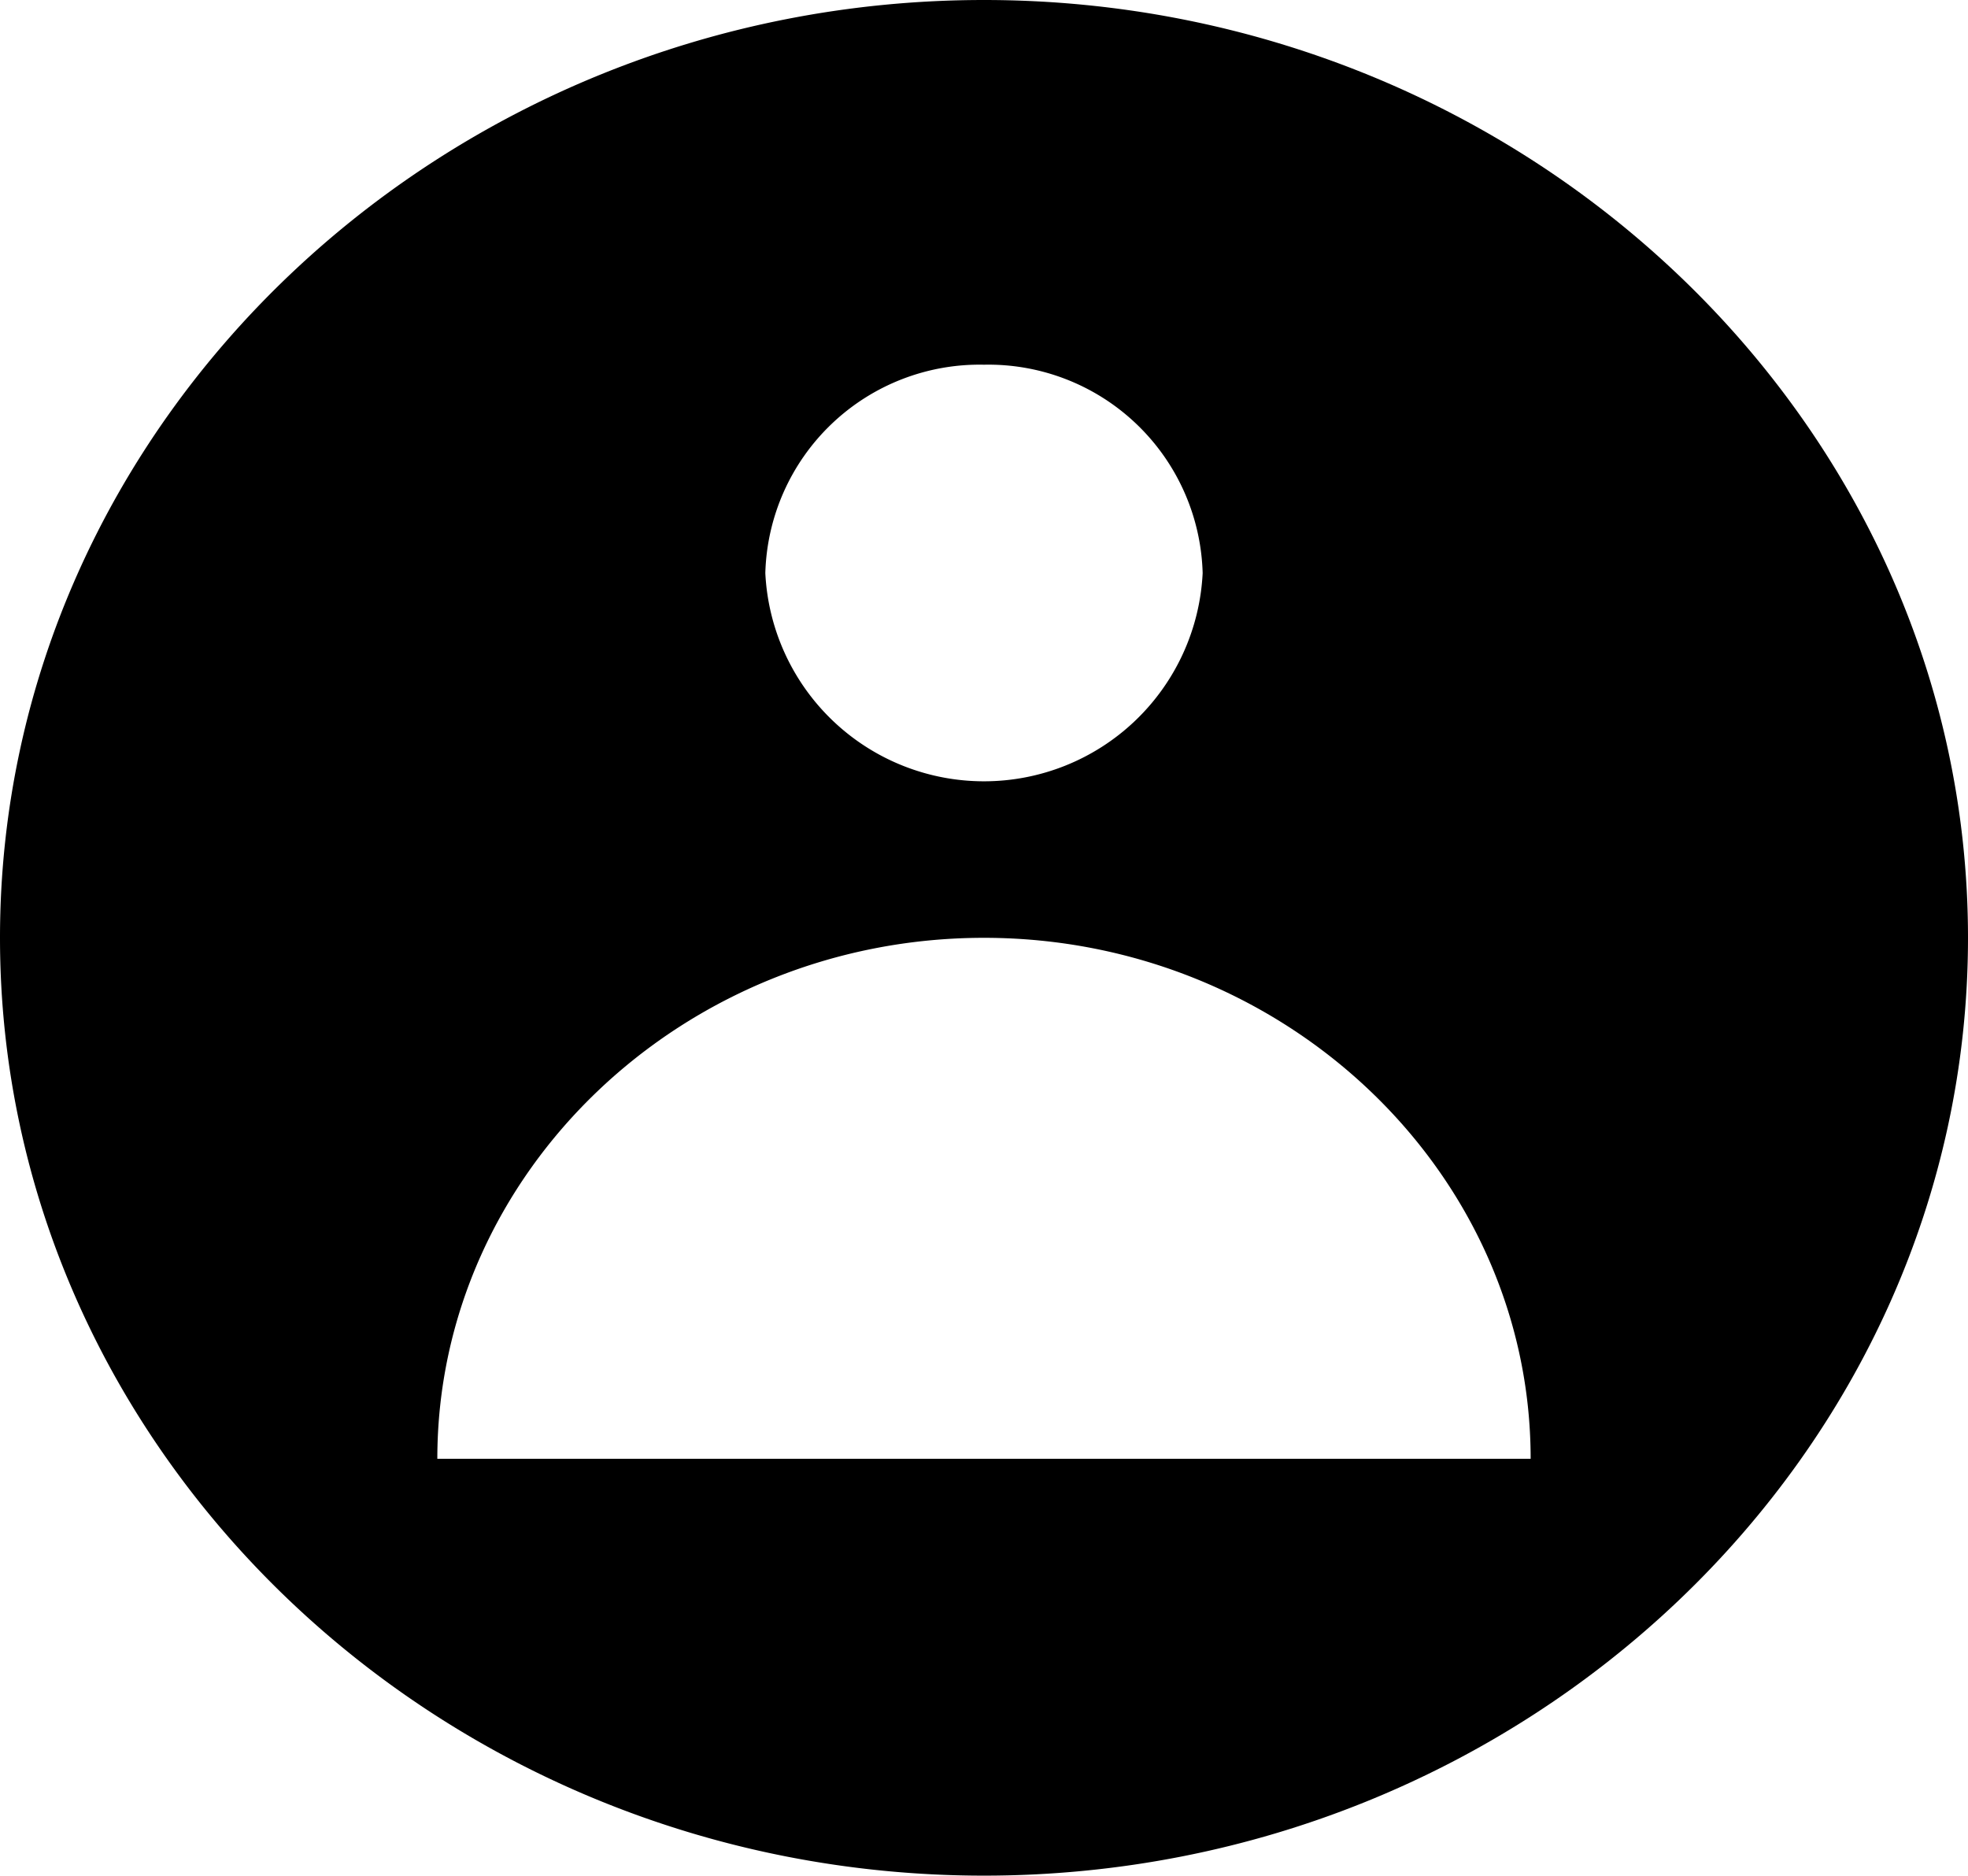 <svg xmlns="http://www.w3.org/2000/svg" width="89.371" height="85.172" viewBox="0 0 89.371 85.172">
  <path id="Layer_1" d="M50.685,6C26.108,6,6,25.164,6,48.586S26.108,91.172,50.685,91.172,95.371,72.008,95.371,48.586,75.262,6,50.685,6Zm0,16.561a9.734,9.734,0,0,1,9.93,9.464,9.942,9.942,0,0,1-19.86,0A9.734,9.734,0,0,1,50.685,22.561ZM25.86,72.245c0-13.012,11.171-23.659,24.825-23.659S75.51,59.232,75.51,72.245Z" transform="translate(-6 -6)"/>
</svg>
